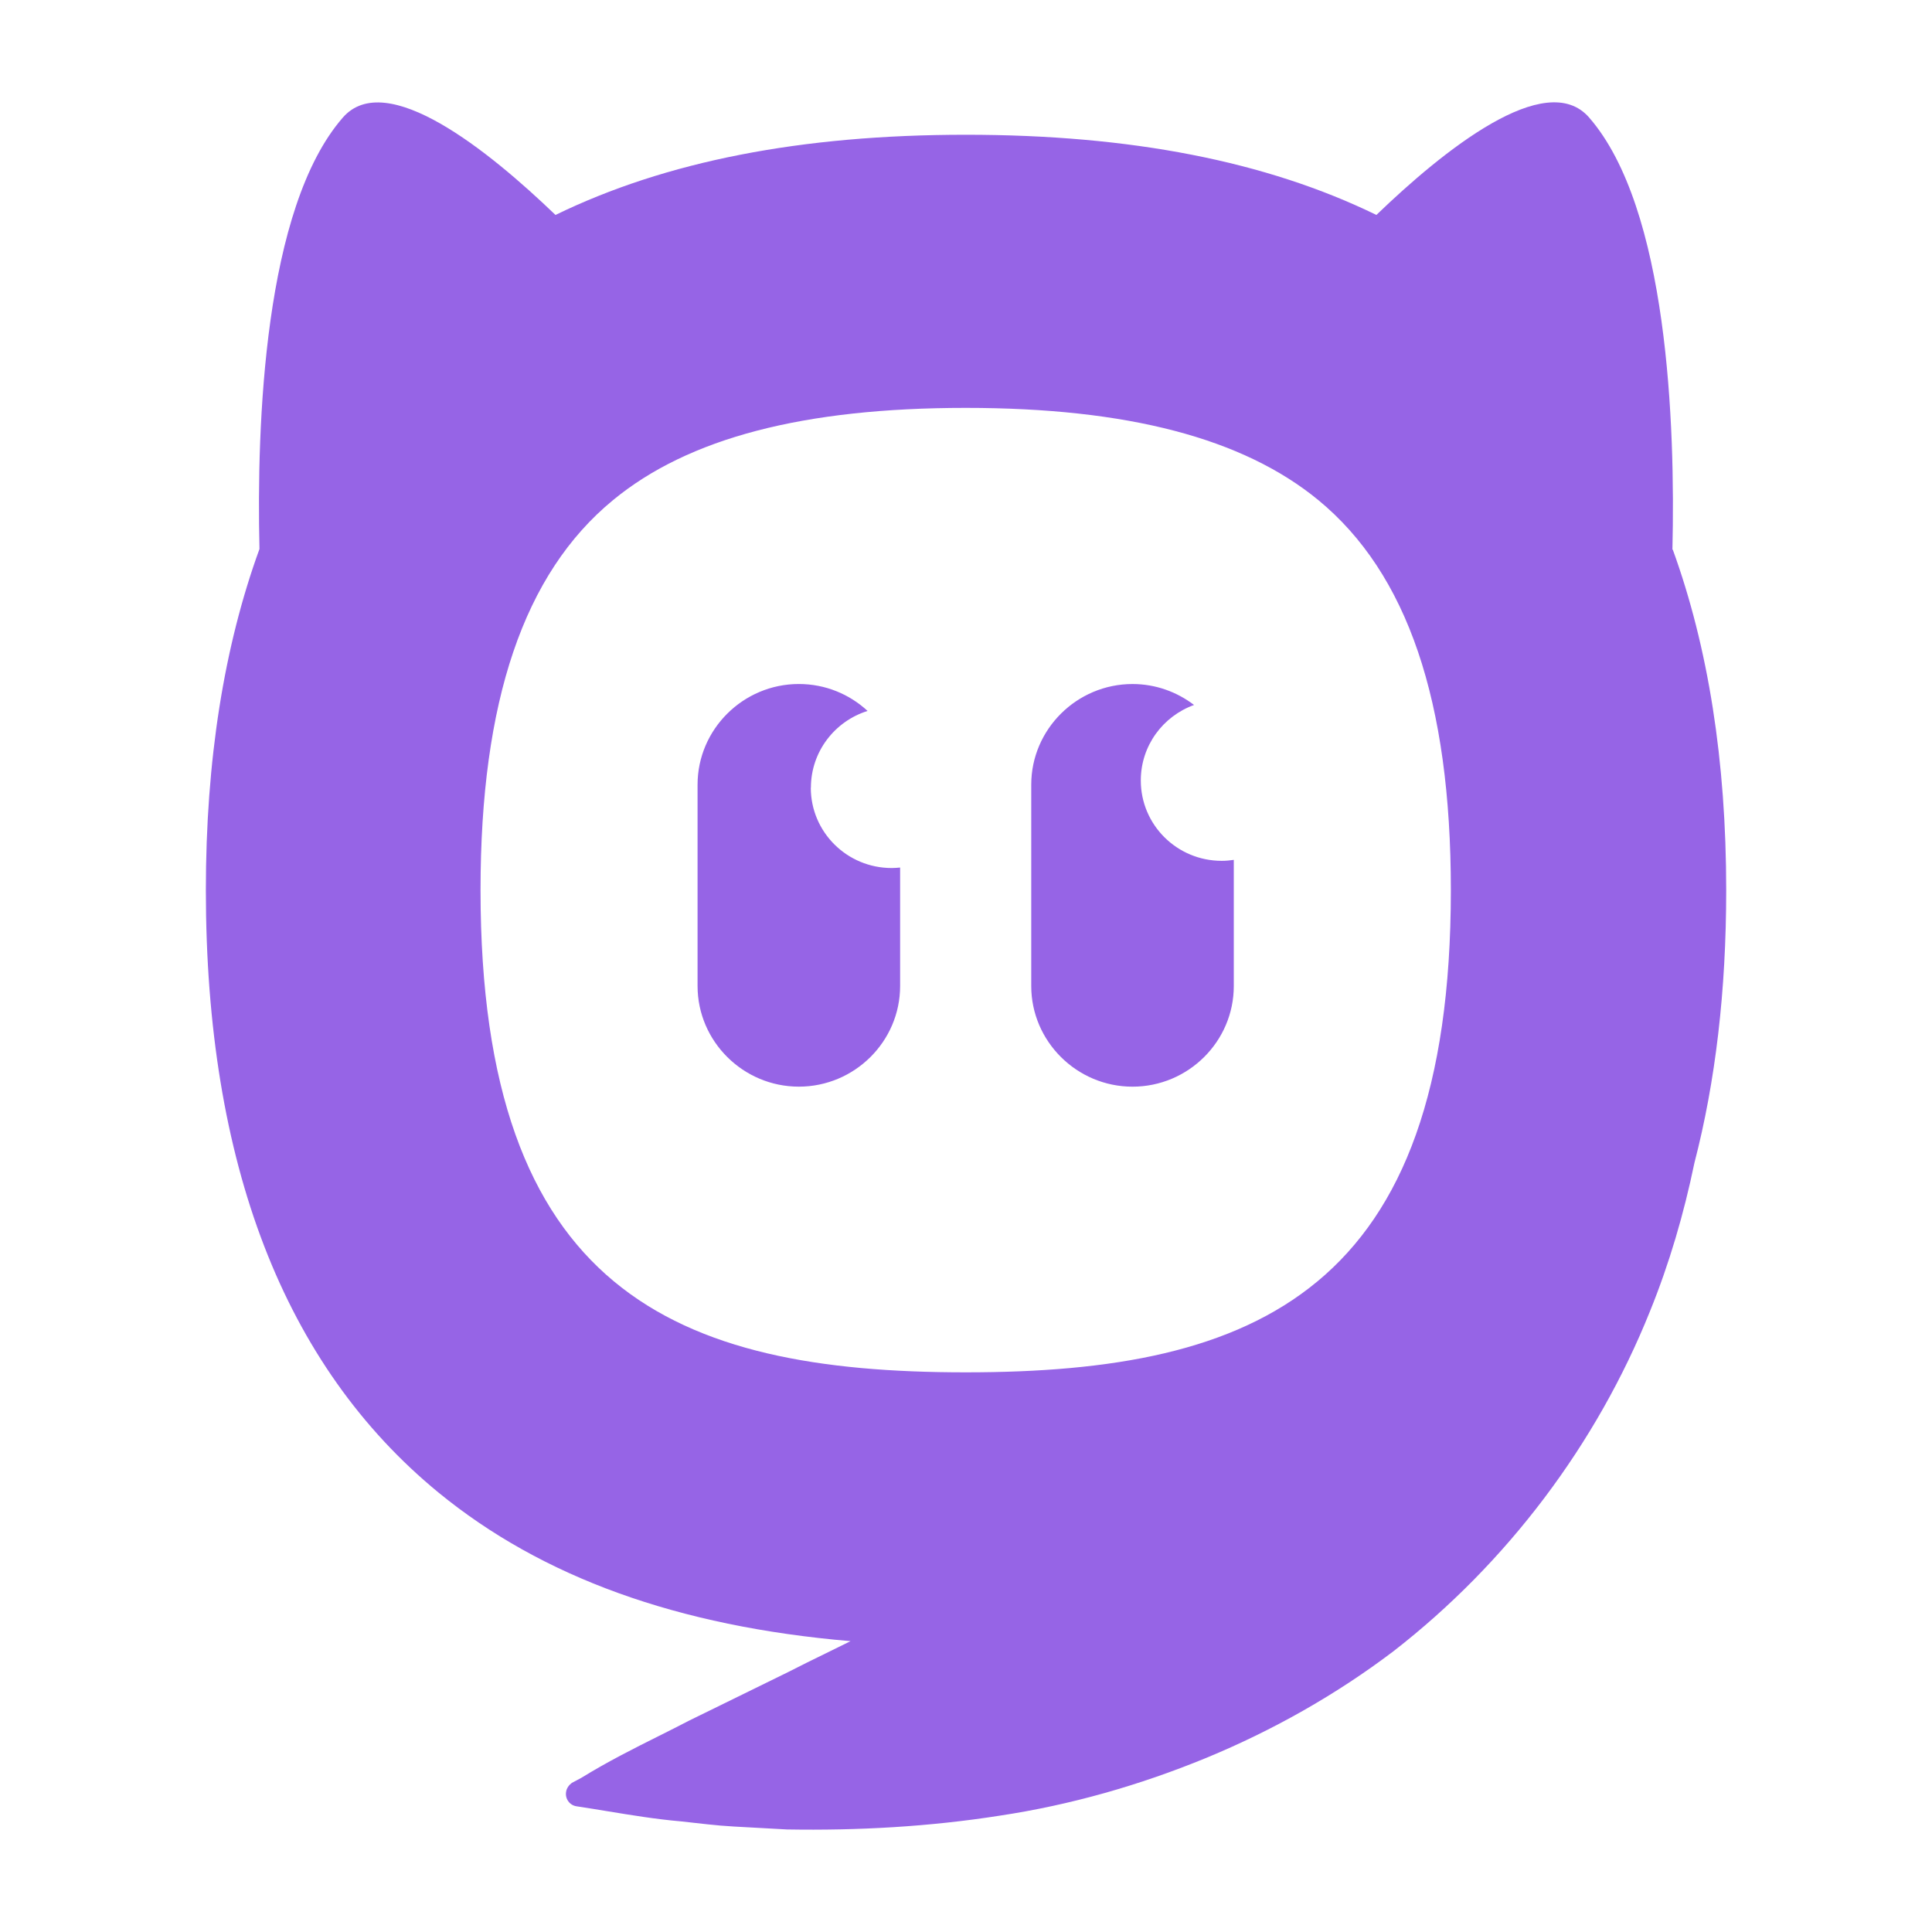 <?xml version="1.0" encoding="UTF-8" standalone="no"?>
<svg
   width="100"
   height="100"
   viewBox="0 0 100 100"
   fill="none"
   version="1.1"
   id="svg1"
   sodipodi:docname="crazygames.svg"
   inkscape:version="1.3.2 (091e20e, 2023-11-25)"
   xmlns:inkscape="http://www.inkscape.org/namespaces/inkscape"
   xmlns:sodipodi="http://sodipodi.sourceforge.net/DTD/sodipodi-0.dtd"
   xmlns="http://www.w3.org/2000/svg"
   xmlns:svg="http://www.w3.org/2000/svg">
  <sodipodi:namedview
     id="namedview1"
     pagecolor="#505050"
     bordercolor="#eeeeee"
     borderopacity="1"
     inkscape:showpageshadow="0"
     inkscape:pageopacity="0"
     inkscape:pagecheckerboard="0"
     inkscape:deskcolor="#505050"
     inkscape:zoom="2.36"
     inkscape:cx="44.70339"
     inkscape:cy="49.788136"
     inkscape:window-width="1280"
     inkscape:window-height="772"
     inkscape:window-x="0"
     inkscape:window-y="28"
     inkscape:window-maximized="0"
     inkscape:current-layer="svg1" />
  <defs
     id="defs1" />
  <path
     fill-rule="evenodd"
     clip-rule="evenodd"
     d="M 86.564,28.447 C 86.715,22 86.337,10.766 82.249,6.079 80.01,3.511 74.686,7.807 71.242,11.125 65.533,8.343 58.519,6.975 49.991,6.975 c -8.528,0 -15.536,1.375 -21.239,4.151 C 25.301,7.807 19.984,3.518 17.745,6.085 13.663,10.766 13.279,21.962 13.43,28.415 c -1.836,5.046 -2.775,10.938 -2.775,17.662 0,14.142 4.05,24.613 12.029,31.167 5.374,4.403 12.395,6.939 21.34,7.702 -0.413,0.206 -0.832,0.411 -1.256,0.618 l -0.001,6.26e-4 -3.58e-4,1.79e-4 c -0.651,0.318 -1.315,0.642 -1.991,0.99 l -3.242,1.59 -1.842,0.902 c -0.53,0.277 -1.064,0.544 -1.606,0.815 l -2.69e-4,1.78e-4 c -1.284,0.643 -2.609,1.305 -4.002,2.162 l -0.486,0.259 c -0.139,0.101 -0.271,0.271 -0.296,0.46 -0.063,0.36 0.183,0.7 0.543,0.751 0.533,0.08 1.065,0.168 1.597,0.255 h 2.68e-4 c 1.267,0.208 2.533,0.416 3.822,0.527 l 1.362,0.151 c 0.448,0.05 0.902,0.088 1.363,0.114 l 2.738,0.151 c 3.665,0.063 7.355,-0.139 11.014,-0.713 3.652,-0.549 7.242,-1.571 10.692,-2.99 3.438,-1.419 6.718,-3.267 9.689,-5.519 5.892,-4.573 10.522,-10.73 13.278,-17.593 1.009,-2.485 1.76,-5.065 2.302,-7.683 1.091,-4.201 1.646,-8.907 1.646,-14.117 0,-6.705 -0.934,-12.584 -2.763,-17.624 z m -36.58,42.585 c -15.076,0 -25.112,-4.239 -25.112,-24.96 0,-9.771 2.239,-16.388 6.857,-20.185 3.898,-3.217 9.878,-4.775 18.255,-4.775 8.377,0 14.357,1.571 18.255,4.775 4.605,3.791 6.857,10.395 6.857,20.185 0,20.721 -10.036,24.96 -25.112,24.96 z M 41.973,40.766 c 0,-1.861 1.236,-3.438 2.933,-3.968 -0.934,-0.864 -2.183,-1.394 -3.558,-1.394 -2.883,0 -5.242,2.347 -5.242,5.21 v 10.421 c 0,2.864 2.359,5.21 5.242,5.21 2.883,0 5.242,-2.34 5.242,-5.21 V 44.904 c -0.145,0.013 -0.29,0.025 -0.435,0.025 -2.315,0 -4.188,-1.861 -4.188,-4.157 z m 19.832,-4.277 c -1.609,0.58 -2.757,2.107 -2.757,3.905 v 0.006 c 0,2.296 1.873,4.157 4.188,4.157 0.214,0 0.423,-0.019 0.625,-0.05 v 6.529 c 0,2.87 -2.359,5.21 -5.242,5.21 -2.883,0 -5.242,-2.347 -5.242,-5.21 V 40.615 c 0,-2.864 2.359,-5.21 5.242,-5.21 1.198,0 2.302,0.41 3.186,1.085 z"
     fill="#0C0D14"
     id="path1"
     style="fill:#9664e6;fill-opacity:1;stroke-width:0.894" />
</svg>
